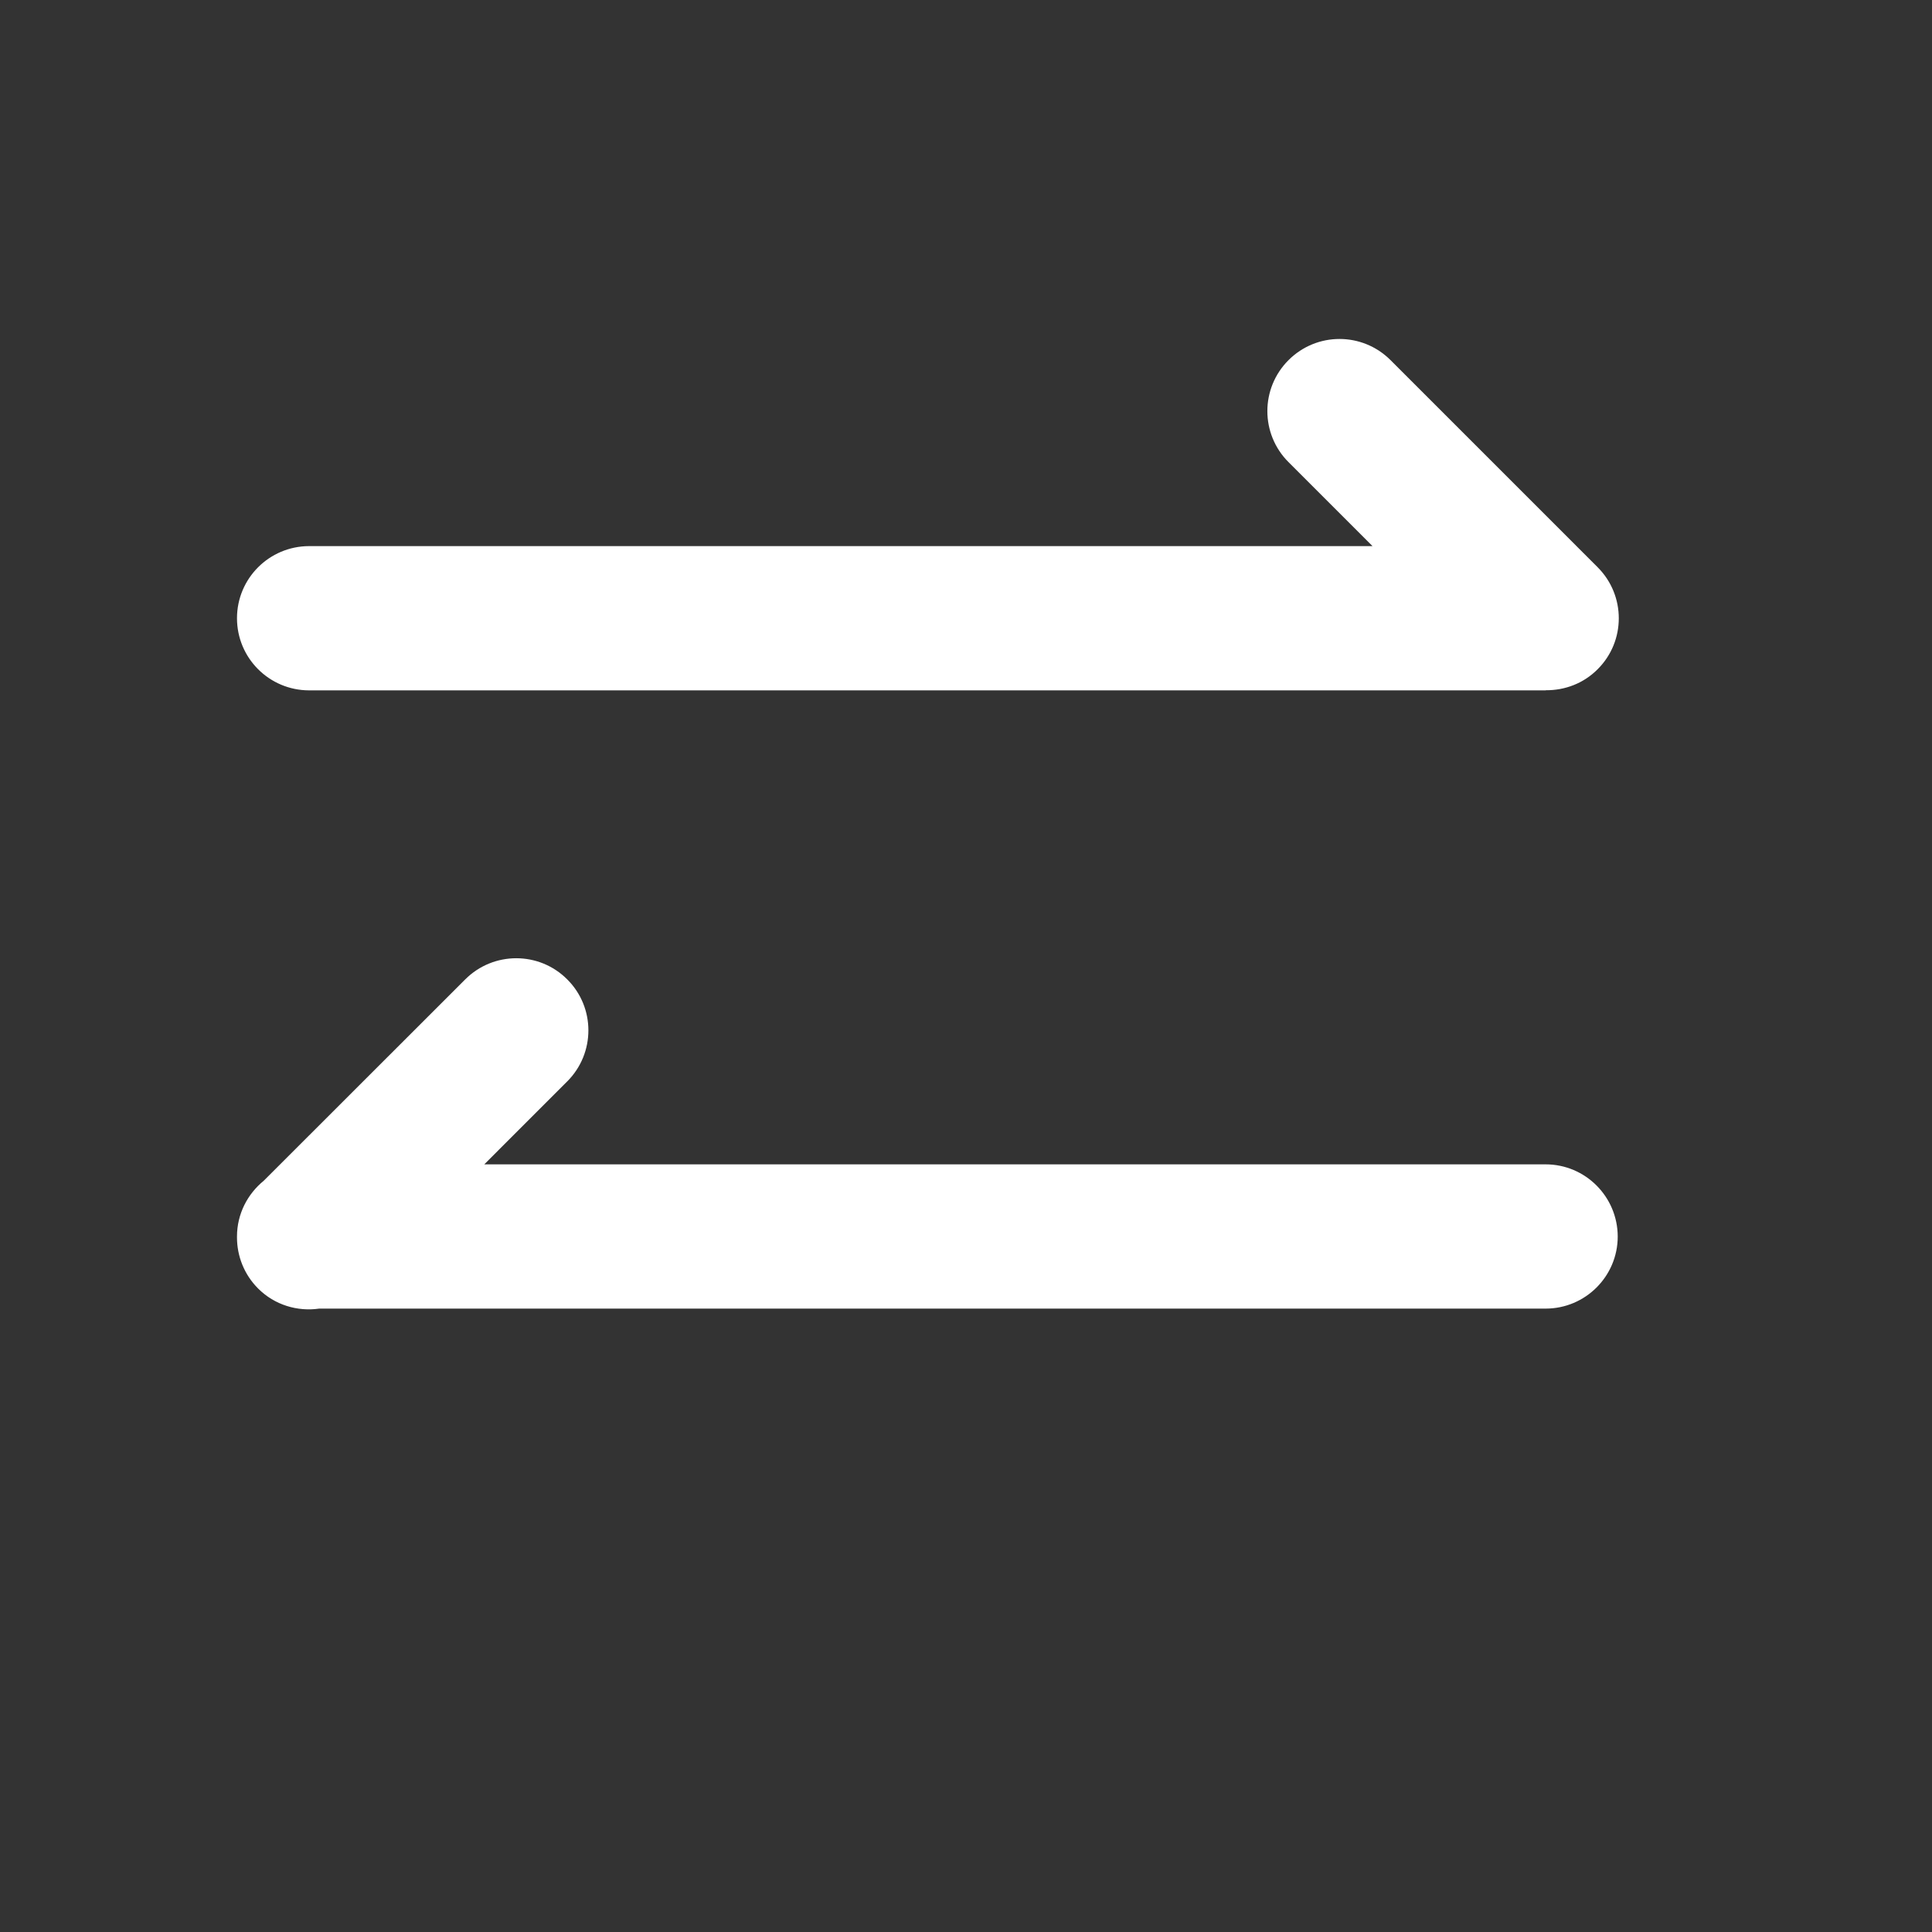 <svg width="15" height="15" viewBox="0 0 15 15" fill="none" xmlns="http://www.w3.org/2000/svg">
<rect x="0" y="0" width="15" height="15" fill="#333333" stroke="none"/>
<path d="M3.612 7.604C3.831 7.385 4.186 7.385 4.404 7.604C4.623 7.822 4.623 8.177 4.404 8.396L3.76 9.04H12C12.309 9.04 12.559 9.291 12.56 9.6C12.56 9.909 12.309 10.16 12 10.16H2.478C2.31 10.184 2.133 10.133 2.004 10.004C1.895 9.895 1.84 9.751 1.84 9.608V9.6C1.84 9.425 1.922 9.27 2.048 9.167L3.612 7.604ZM10.004 2.796C10.223 2.577 10.577 2.577 10.796 2.796L12.404 4.404C12.623 4.623 12.623 4.978 12.404 5.196C12.294 5.307 12.148 5.36 12.003 5.359L12 5.36H2.399C2.09 5.359 1.84 5.109 1.84 4.8C1.84 4.491 2.09 4.241 2.399 4.24H10.656L10.004 3.588C9.785 3.369 9.785 3.015 10.004 2.796Z" fill="white"/>
</svg>
